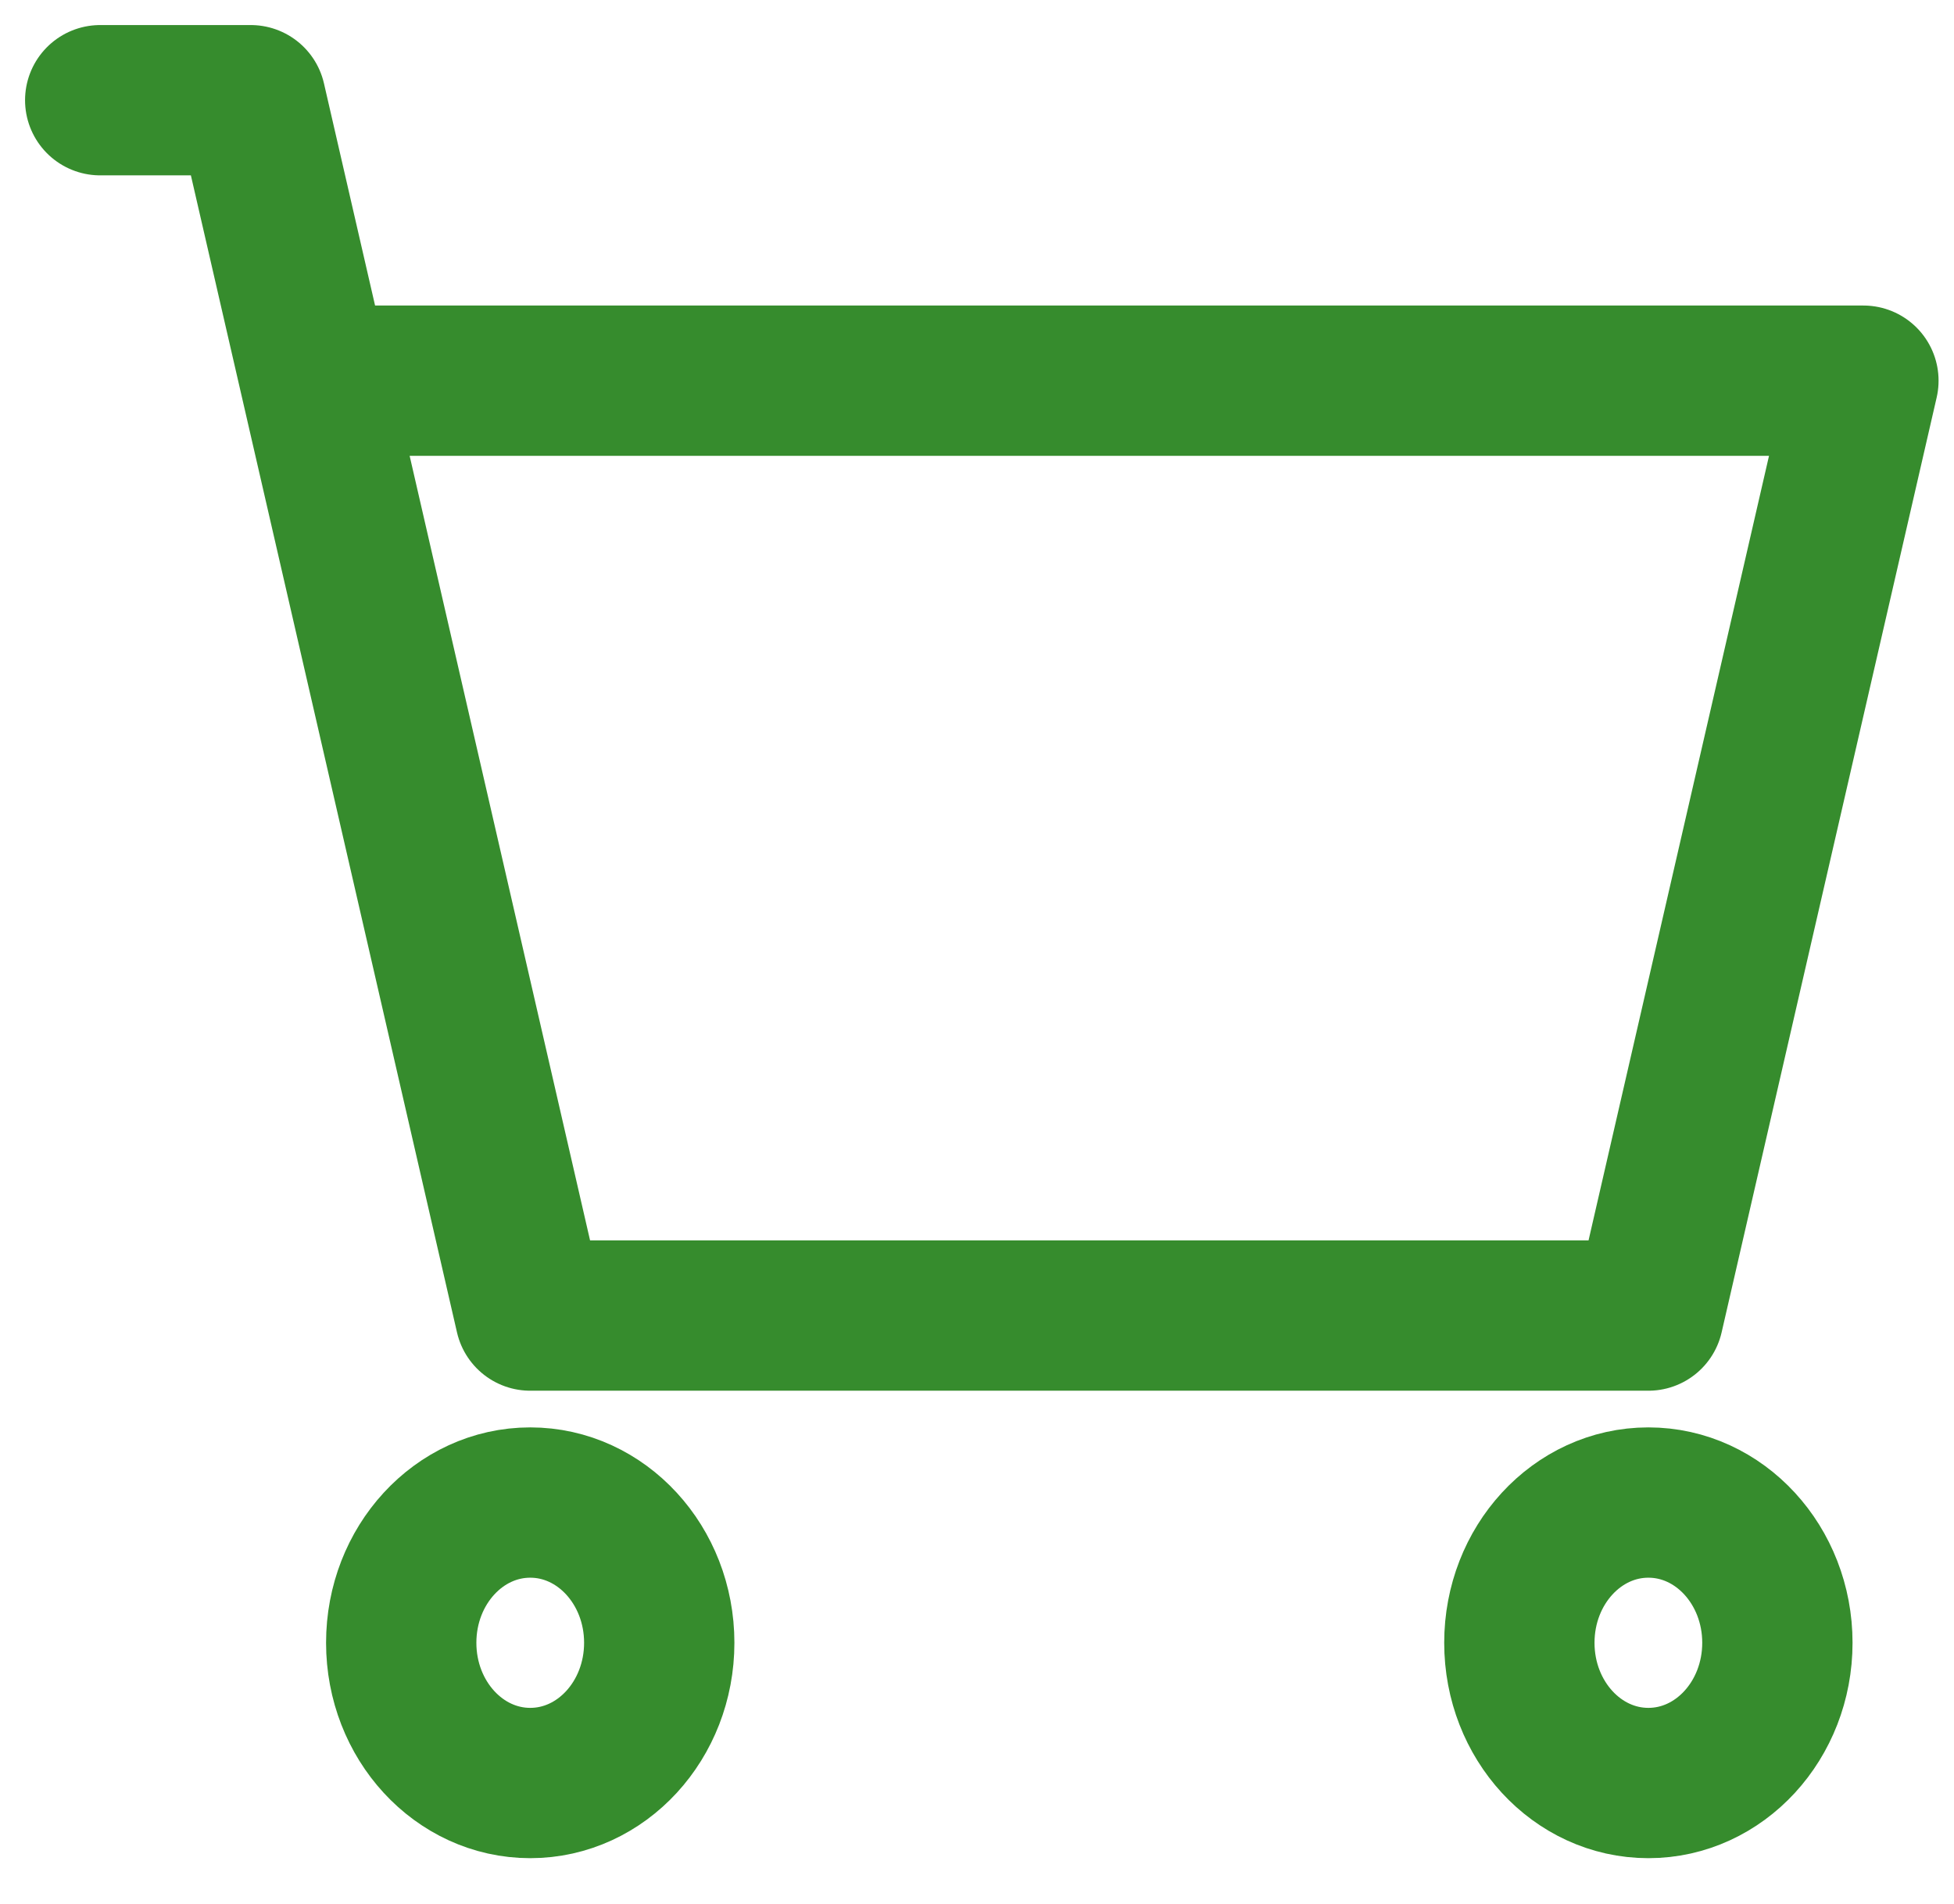 <svg width="39" height="38" viewBox="0 0 39 38" fill="none" xmlns="http://www.w3.org/2000/svg">
<g id="Group">
<path id="Vector" d="M2 2H5.004L6.292 7.598M6.292 7.598L10.583 26.257H32.9L37.192 7.598H6.292Z" stroke="#368C2D" stroke-width="3" stroke-linecap="round" stroke-linejoin="round"/>
<path id="Vector_2" d="M10.583 35.587C12.005 35.587 13.158 34.334 13.158 32.788C13.158 31.242 12.005 29.989 10.583 29.989C9.161 29.989 8.008 31.242 8.008 32.788C8.008 34.334 9.161 35.587 10.583 35.587Z" stroke="#368C2D" stroke-width="3" stroke-linecap="round" stroke-linejoin="round"/>
<path id="Vector_3" d="M32.9 35.587C34.322 35.587 35.475 34.334 35.475 32.788C35.475 31.242 34.322 29.989 32.9 29.989C31.478 29.989 30.325 31.242 30.325 32.788C30.325 34.334 31.478 35.587 32.9 35.587Z" stroke="#368C2D" stroke-width="3" stroke-linecap="round" stroke-linejoin="round"/>
</g>
</svg>
